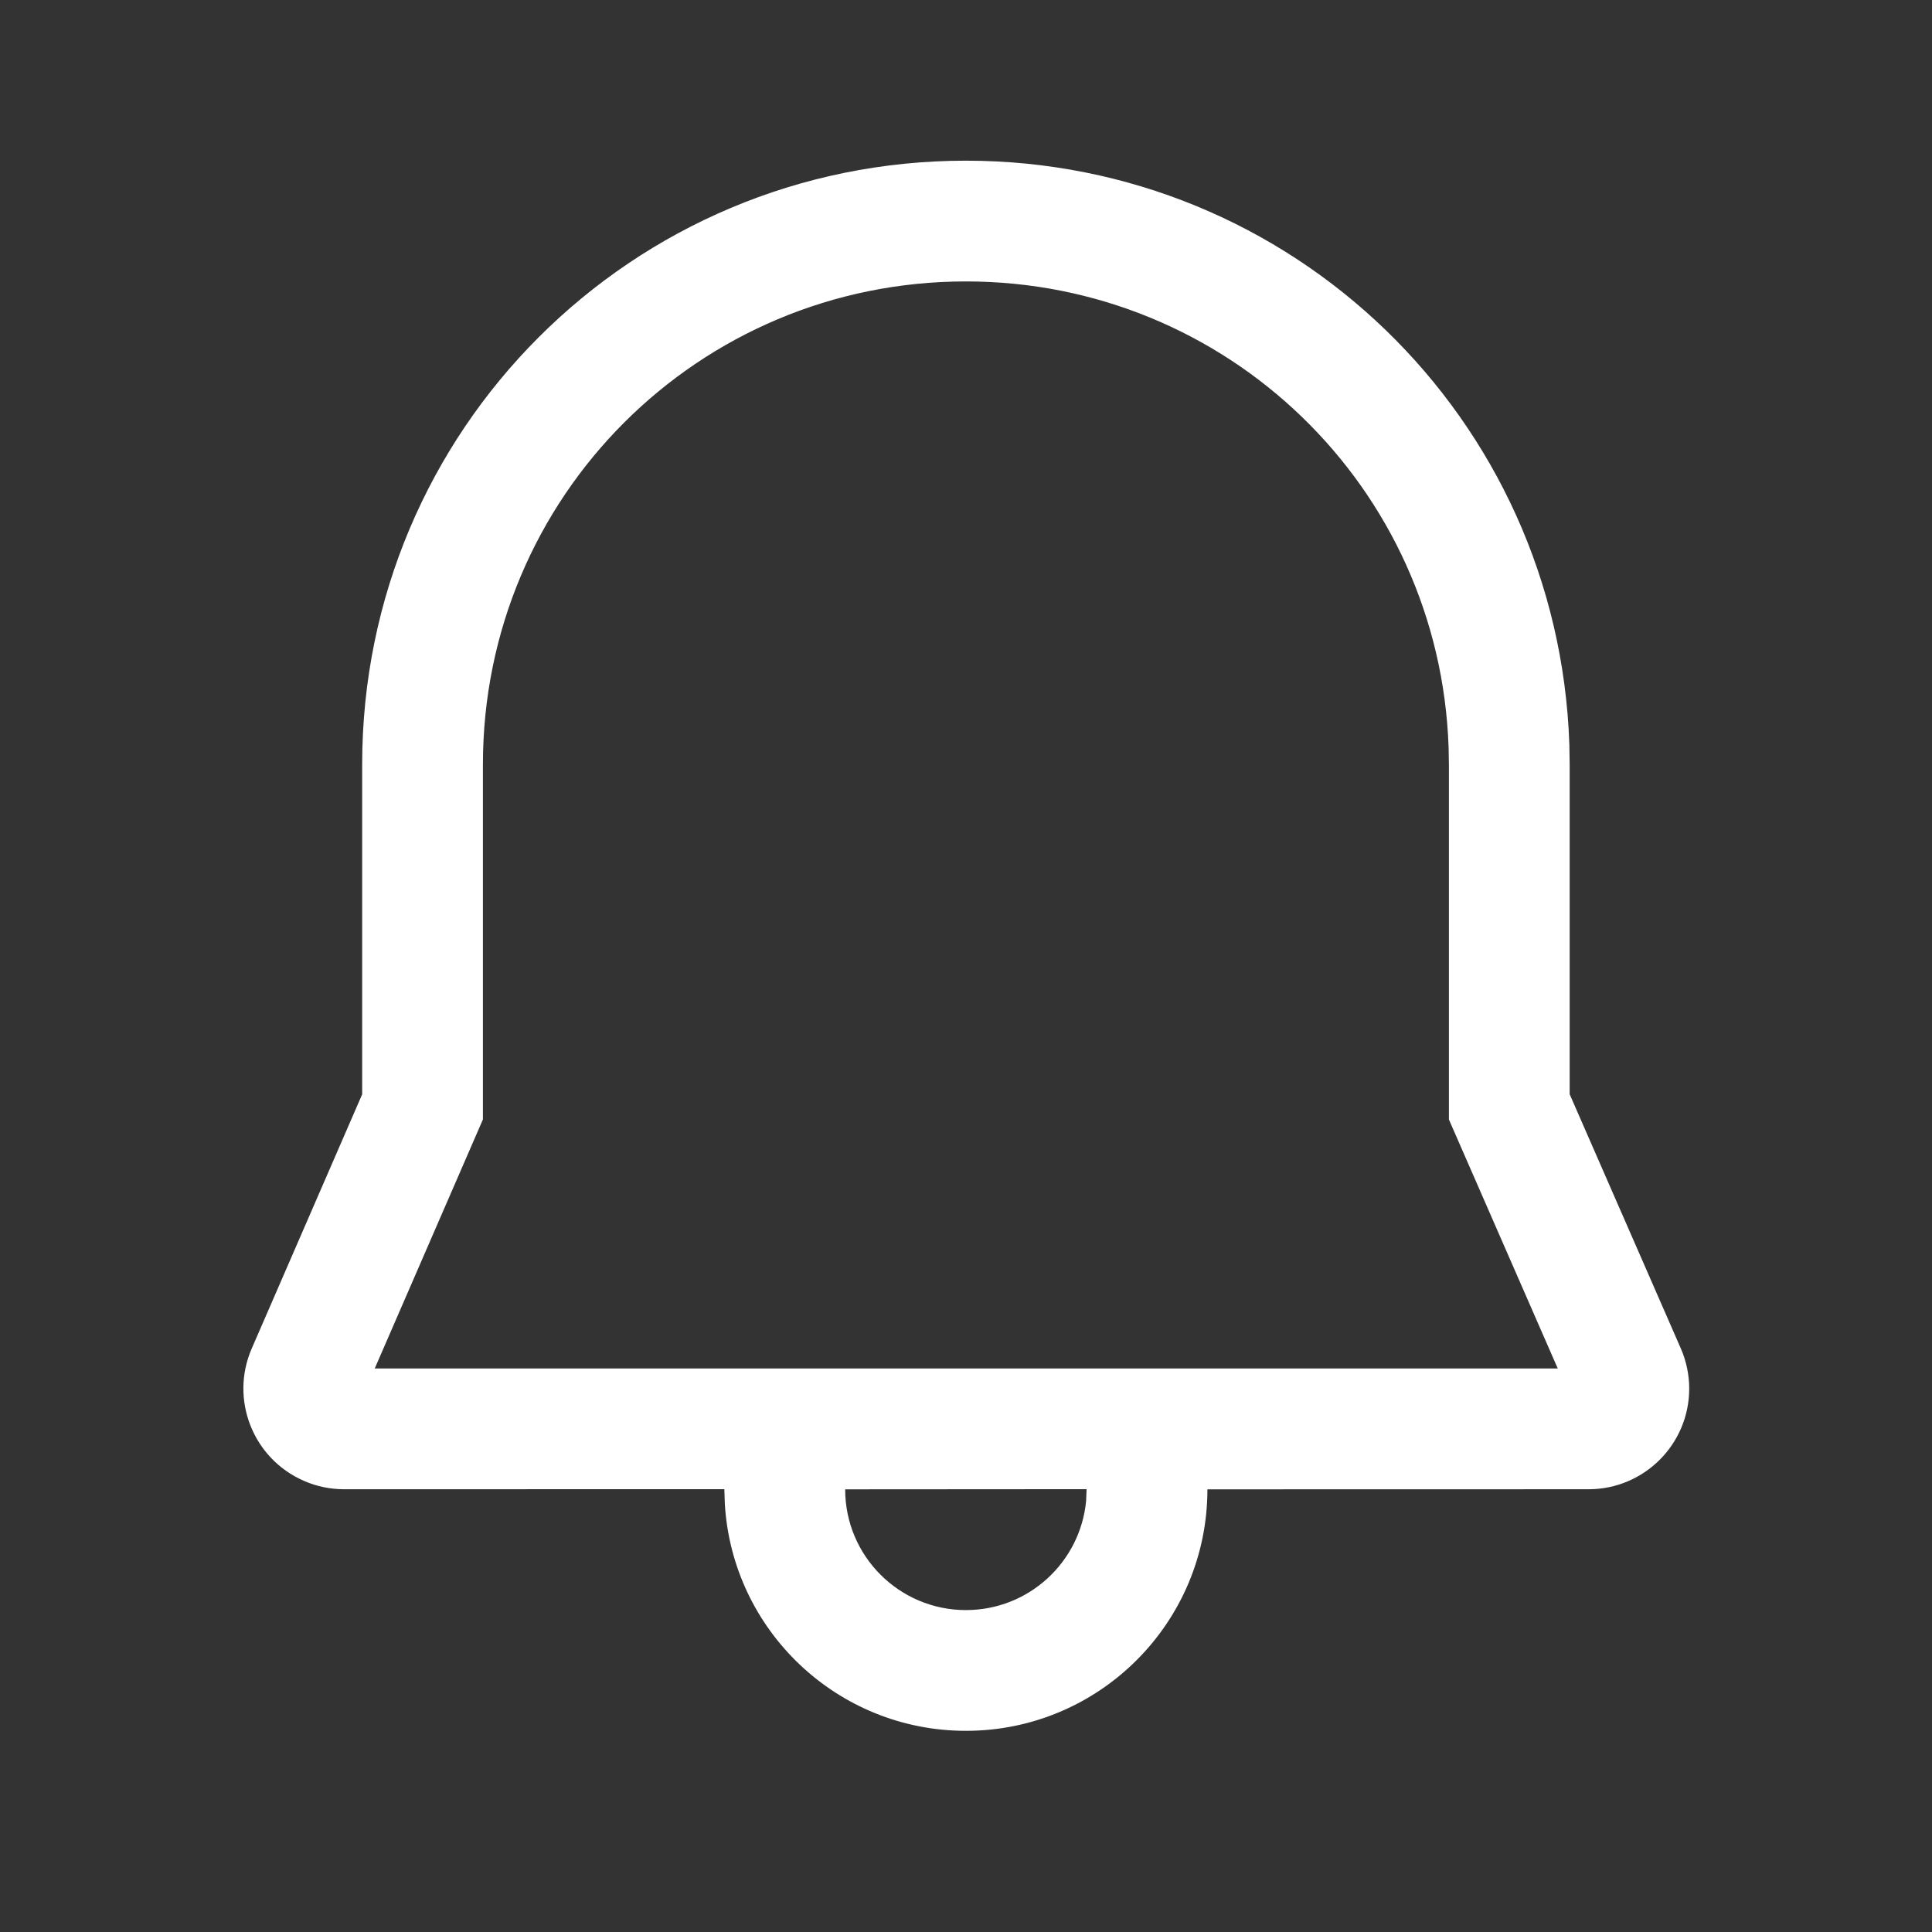 <svg width="24" height="24" viewBox="0 0 24 24" fill="none" xmlns="http://www.w3.org/2000/svg">
<rect x="0" y="0" width="24" height="24" fill="#333333" stroke="none"/>
<path d="M11.999 1.996C16.049 1.996 19.356 5.191 19.495 9.245L19.499 9.496V13.593L20.879 16.749C20.948 16.907 20.984 17.078 20.984 17.25C20.984 17.94 20.424 18.5 19.734 18.5L14.999 18.501C14.999 20.158 13.656 21.501 11.999 21.501C10.401 21.501 9.095 20.252 9.004 18.678L8.998 18.499L4.274 18.5C4.102 18.5 3.933 18.465 3.776 18.396C3.143 18.121 2.852 17.385 3.127 16.752L4.499 13.594V9.496C4.499 5.341 7.851 1.996 11.999 1.996ZM13.498 18.499L10.499 18.501C10.499 19.33 11.171 20.001 11.999 20.001C12.779 20.001 13.419 19.407 13.492 18.646L13.498 18.499ZM11.999 3.496C8.679 3.496 5.999 6.17 5.999 9.496V13.906L4.655 17H19.351L17.999 13.907L17.999 9.509L17.995 9.284C17.884 6.05 15.241 3.496 11.999 3.496Z" fill="white"/>
</svg>
